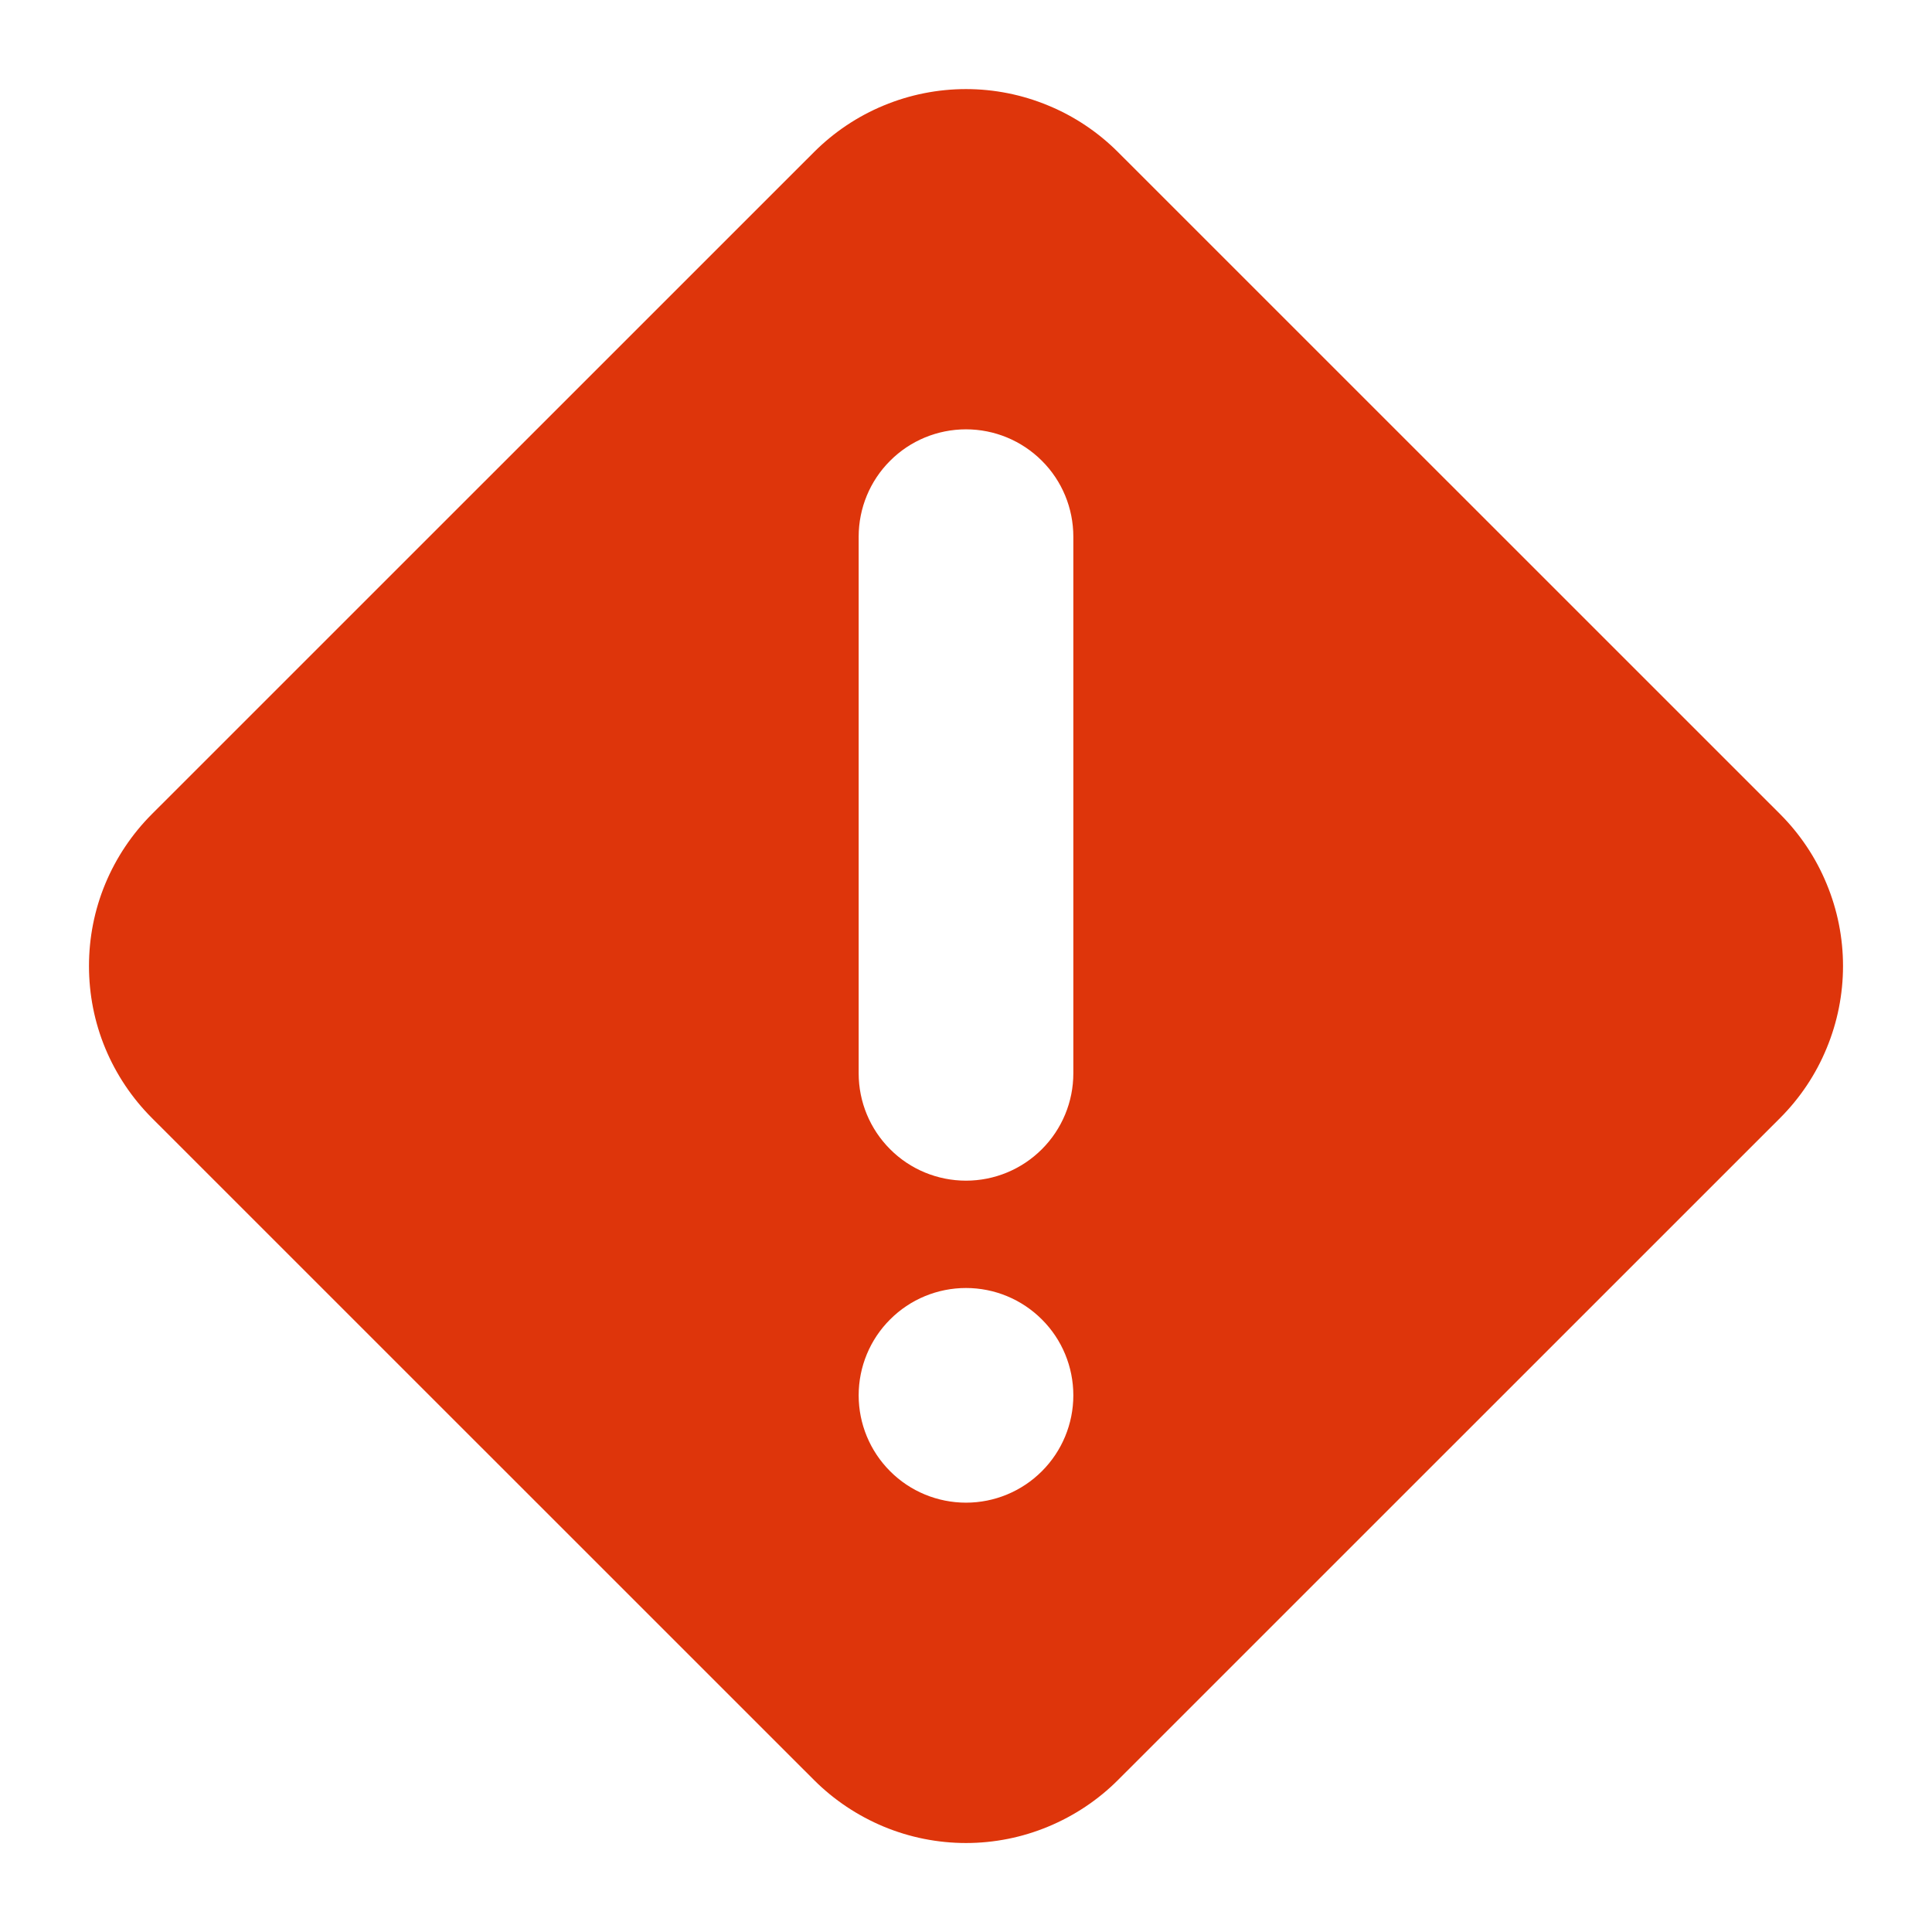 <svg width="18" height="18" viewBox="0 0 18 18" fill="none" xmlns="http://www.w3.org/2000/svg">
<path fill-rule="evenodd" clip-rule="evenodd" d="M9.766 0.983C10.009 1.083 10.23 1.231 10.416 1.417L16.584 7.584C16.77 7.77 16.918 7.991 17.018 8.234C17.119 8.477 17.171 8.737 17.171 9C17.171 9.263 17.119 9.524 17.018 9.767C16.918 10.01 16.77 10.231 16.584 10.417L10.416 16.584C10.23 16.77 10.009 16.917 9.766 17.018C9.523 17.119 9.263 17.171 9 17.171C8.737 17.171 8.476 17.119 8.233 17.018C7.991 16.917 7.77 16.77 7.584 16.584L1.416 10.417C1.23 10.231 1.082 10.01 0.981 9.767C0.88 9.524 0.829 9.263 0.829 9C0.829 8.737 0.88 8.477 0.981 8.234C1.082 7.991 1.23 7.77 1.416 7.584L7.584 1.417C7.77 1.231 7.991 1.083 8.233 0.983C8.476 0.882 8.737 0.83 9 0.83C9.263 0.83 9.523 0.882 9.766 0.983ZM8.293 10.707C8.48 10.895 8.735 11 9 11C9.265 11 9.519 10.895 9.707 10.707C9.895 10.519 10 10.265 10 10V5C10 4.735 9.895 4.48 9.707 4.293C9.519 4.105 9.265 4 9 4C8.735 4 8.48 4.105 8.293 4.293C8.105 4.48 8 4.735 8 5V10C8 10.265 8.105 10.519 8.293 10.707ZM8.293 13.707C8.48 13.895 8.735 14 9 14C9.265 14 9.519 13.895 9.707 13.707C9.895 13.519 10 13.265 10 13C10 12.735 9.895 12.48 9.707 12.293C9.519 12.105 9.265 12 9 12C8.735 12 8.48 12.105 8.293 12.293C8.105 12.48 8 12.735 8 13C8 13.265 8.105 13.519 8.293 13.707Z" fill="#DE350B"/>
</svg>
